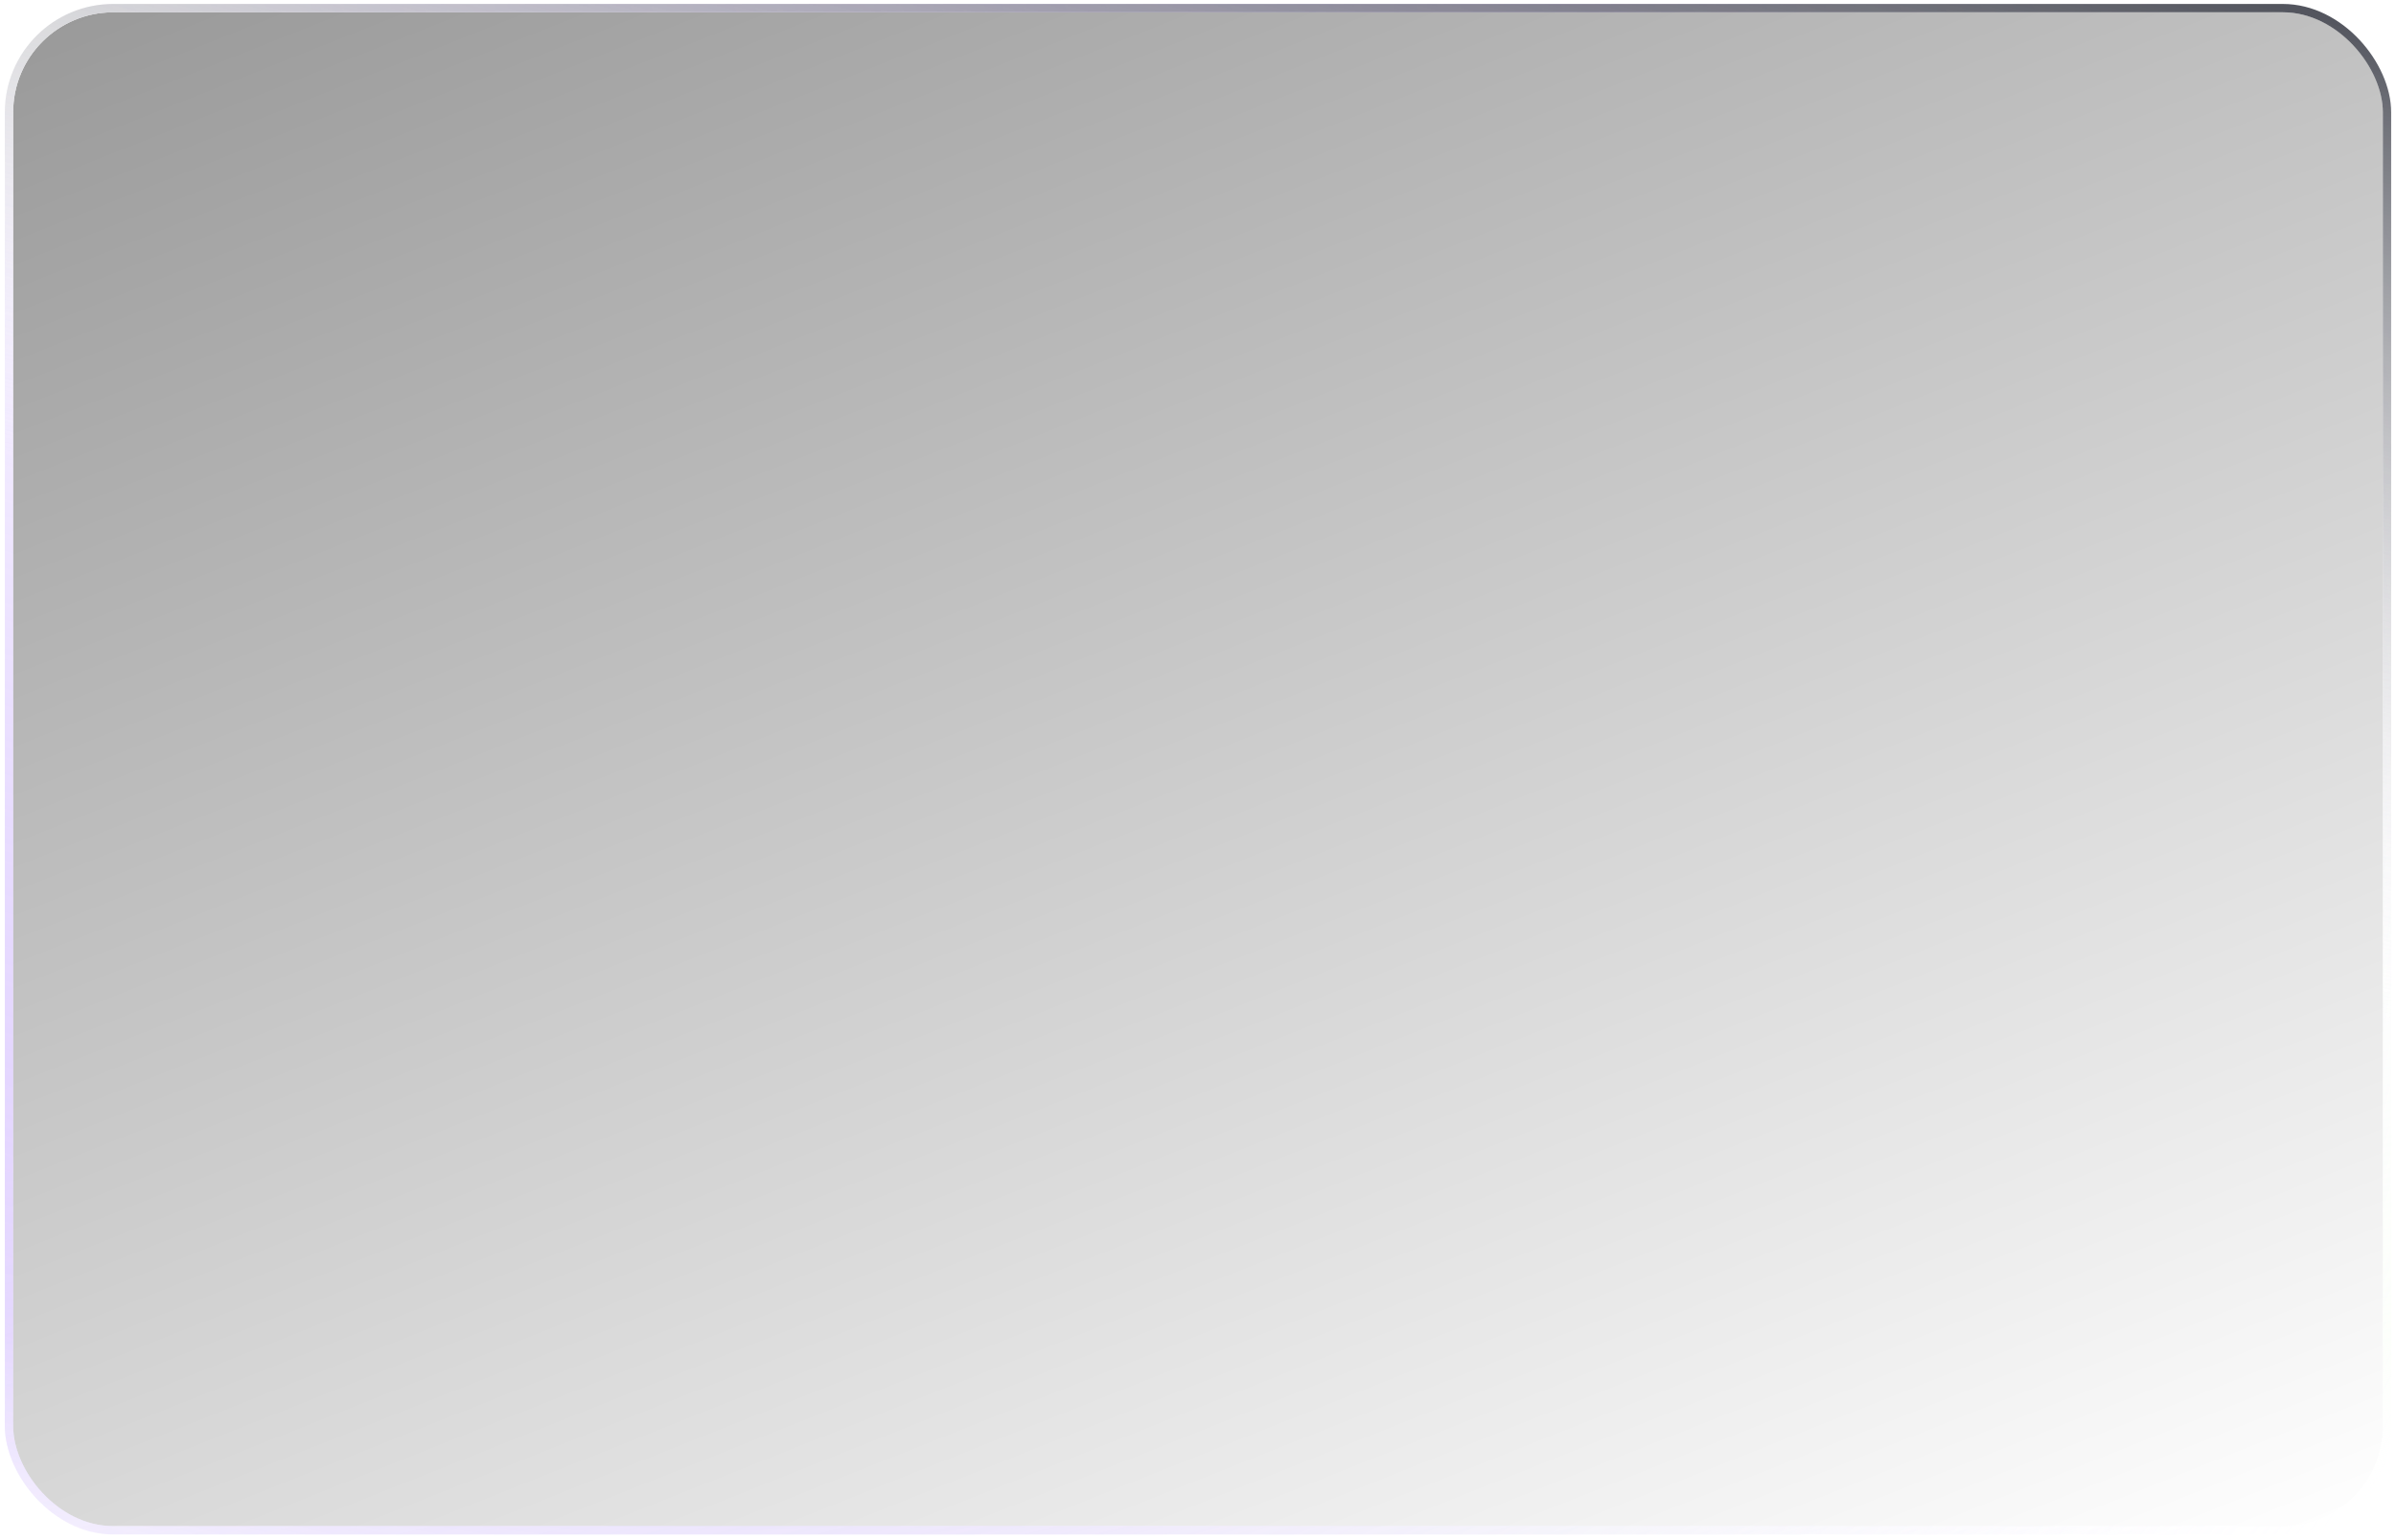 <svg width="364" height="234" viewBox="0 0 364 234" fill="none" xmlns="http://www.w3.org/2000/svg">
<g filter="url(#filter0_b_1119_60)">
<rect x="2" y="1.867" width="360" height="230" rx="15.193" fill="url(#paint0_linear_1119_60)"/>
<rect x="1.367" y="1.234" width="361.266" height="231.266" rx="15.826" stroke="url(#paint1_radial_1119_60)" stroke-width="1.266"/>
<rect x="1.367" y="1.234" width="361.266" height="231.266" rx="15.826" stroke="url(#paint2_linear_1119_60)" stroke-opacity="0.4" stroke-width="1.266"/>
<rect x="1.367" y="1.234" width="361.266" height="231.266" rx="15.826" stroke="url(#paint3_linear_1119_60)" stroke-width="1.266"/>
</g>
<defs>
<filter id="filter0_b_1119_60" x="-22.175" y="-22.308" width="408.35" height="278.35" filterUnits="userSpaceOnUse" color-interpolation-filters="sRGB">
<feFlood flood-opacity="0" result="BackgroundImageFix"/>
<feGaussianBlur in="BackgroundImageFix" stdDeviation="11.454"/>
<feComposite in2="SourceAlpha" operator="in" result="effect1_backgroundBlur_1119_60"/>
<feBlend mode="normal" in="SourceGraphic" in2="effect1_backgroundBlur_1119_60" result="shape"/>
</filter>
<linearGradient id="paint0_linear_1119_60" x1="2" y1="1.867" x2="130.405" y2="324.142" gradientUnits="userSpaceOnUse">
<stop stop-opacity="0.4"/>
<stop offset="1" stop-opacity="0"/>
</linearGradient>
<radialGradient id="paint1_radial_1119_60" cx="0" cy="0" r="1" gradientUnits="userSpaceOnUse" gradientTransform="translate(2 1.867) rotate(32.574) scale(427.2 269.348)">
<stop stop-color="white" stop-opacity="0.7"/>
<stop offset="0.677" stop-color="#B691FF" stop-opacity="0.4"/>
<stop offset="1" stop-color="white" stop-opacity="0"/>
</radialGradient>
<linearGradient id="paint2_linear_1119_60" x1="351.951" y1="228.034" x2="316.94" y2="84.054" gradientUnits="userSpaceOnUse">
<stop stop-color="white" stop-opacity="0.32"/>
<stop offset="0.141" stop-color="#F9FFF5"/>
<stop offset="1" stop-color="white" stop-opacity="0"/>
</linearGradient>
<linearGradient id="paint3_linear_1119_60" x1="357.631" y1="3.61" x2="323.401" y2="148.515" gradientUnits="userSpaceOnUse">
<stop stop-color="#53555E"/>
<stop offset="1" stop-color="white" stop-opacity="0"/>
</linearGradient>
</defs>
</svg>

